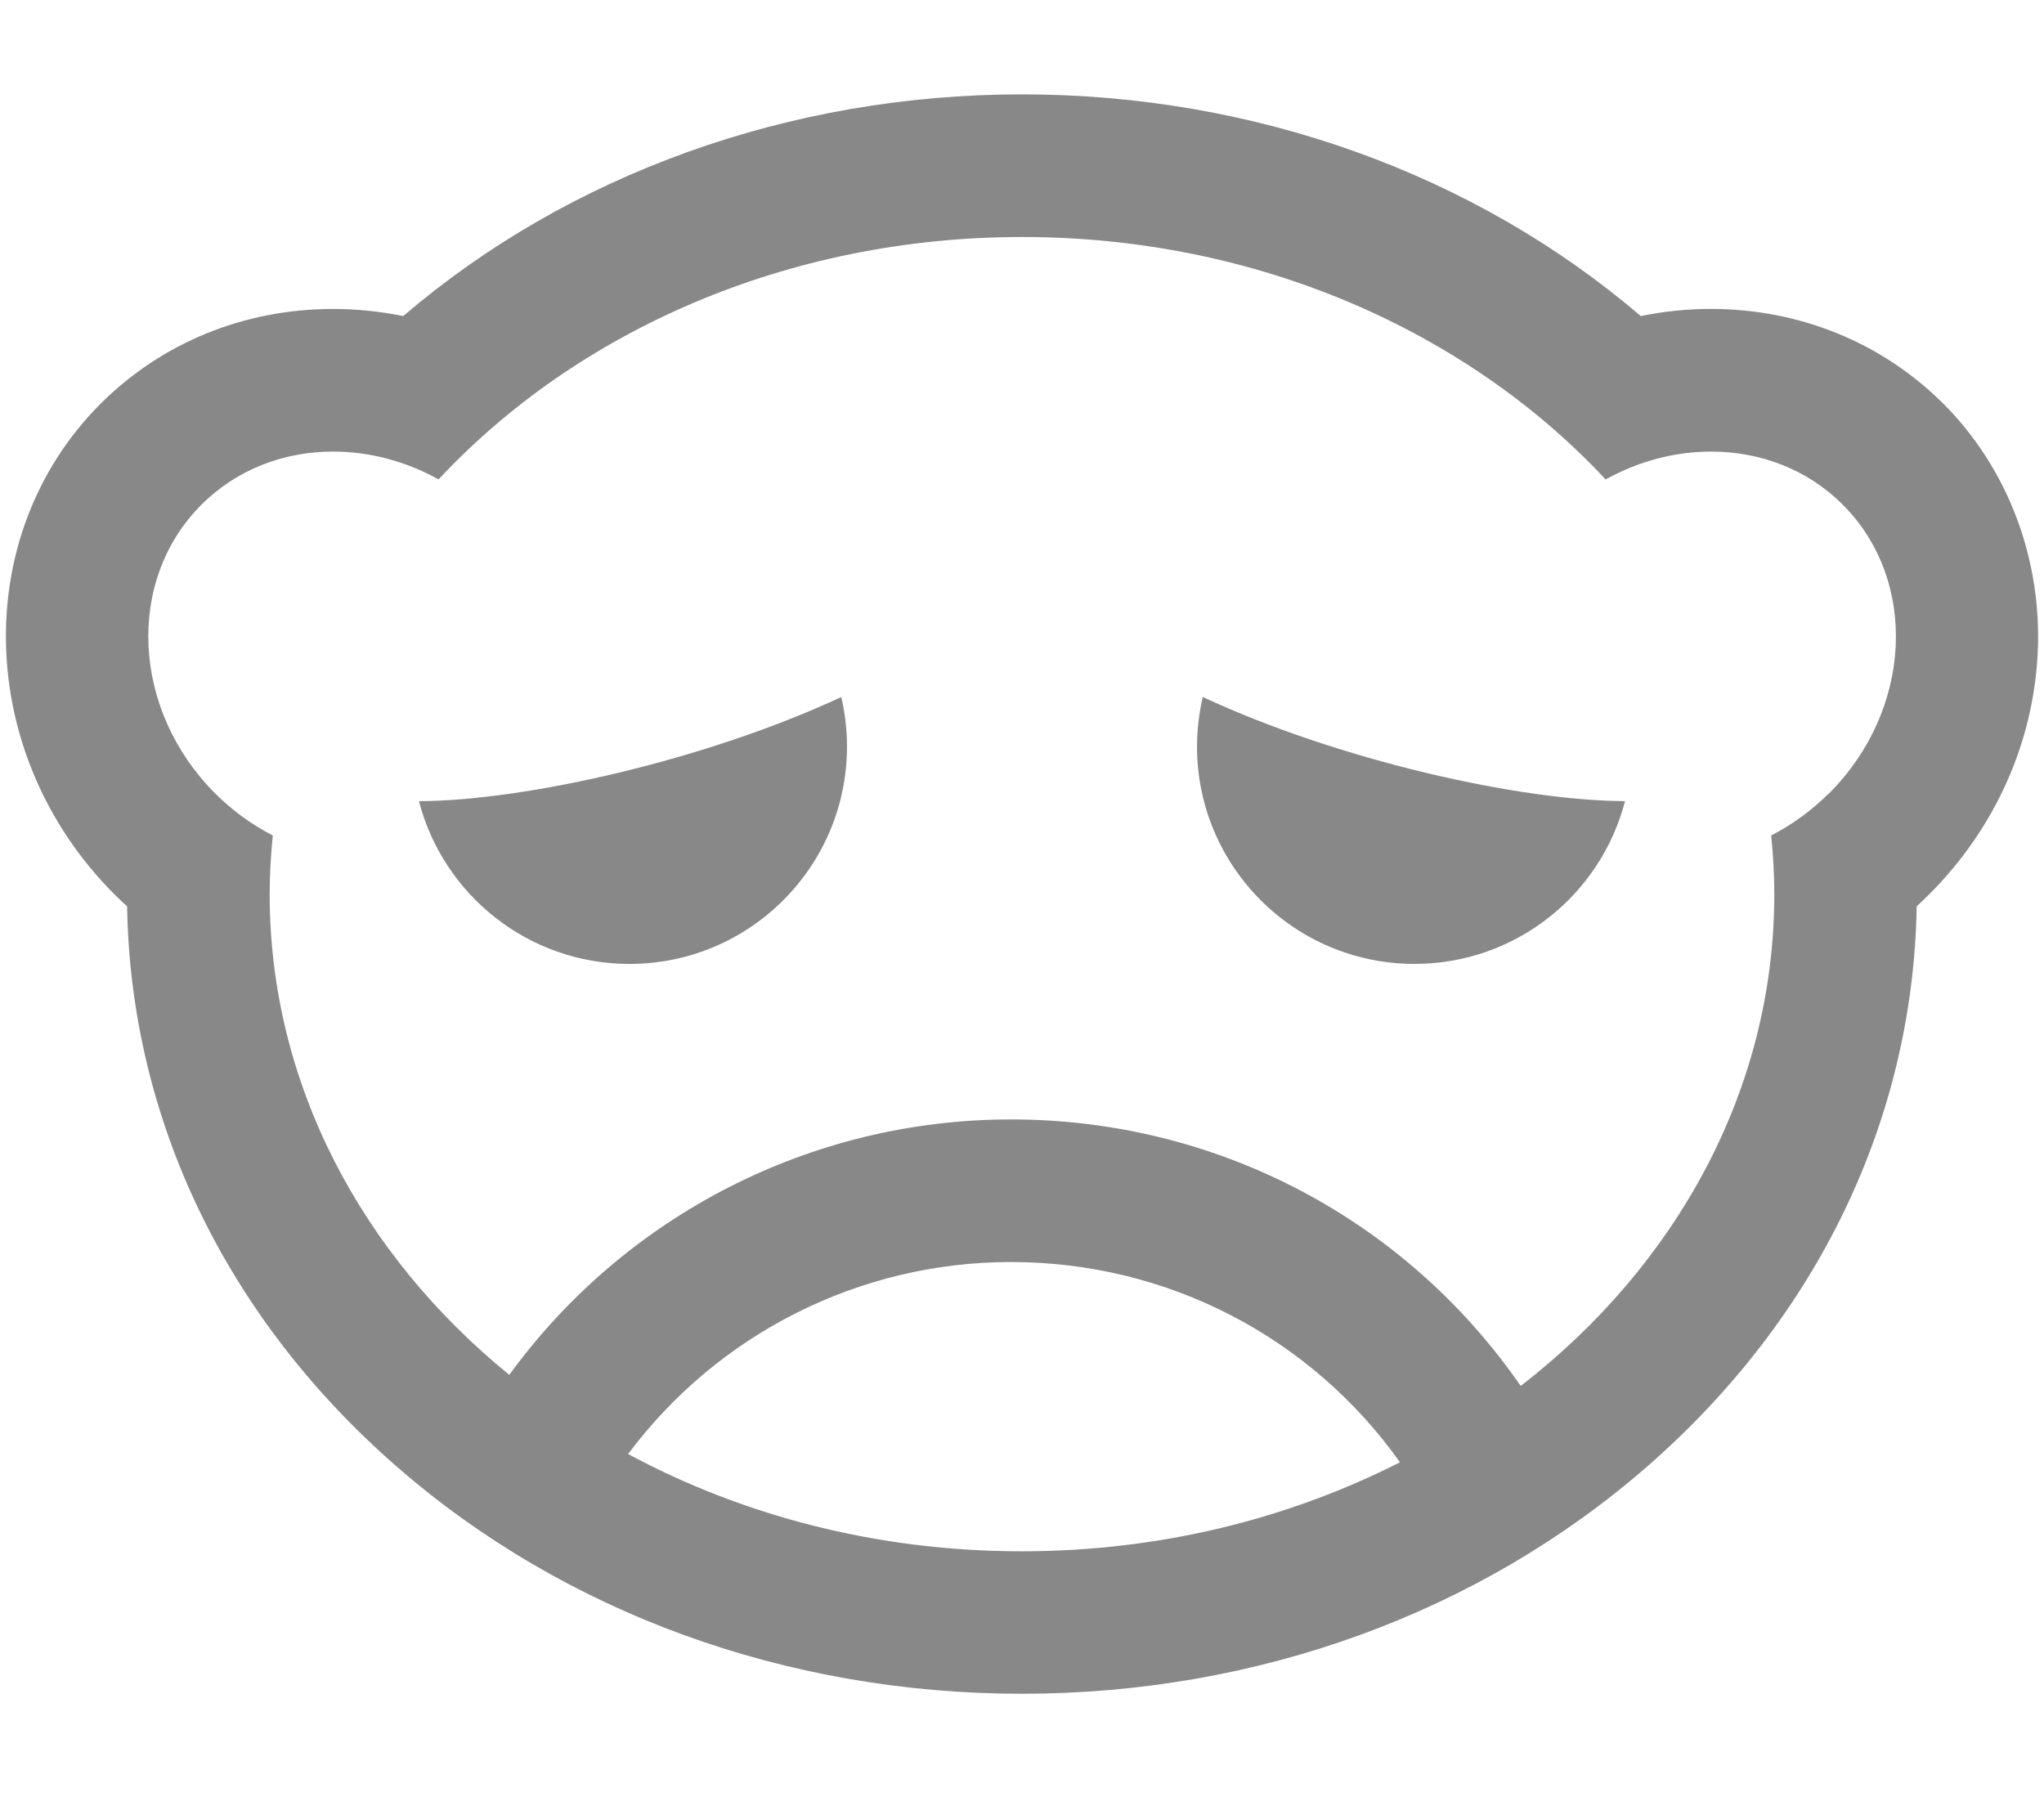 <svg xmlns="http://www.w3.org/2000/svg" width="215" height="189" viewBox="0 0 215 189"><path d="M44.068 84.276c2.553 9.848 11.5 17.12 22.146 17.12 12.635 0 22.878-10.244 22.878-22.876 0-1.79-.212-3.527-.6-5.198-14.284 6.646-33.284 10.913-44.424 10.954zm81.84-5.76c0 12.636 10.242 22.878 22.877 22.878 10.646 0 19.593-7.27 22.146-17.122-11.14-.04-30.14-4.307-44.42-10.957-.38 1.674-.6 3.412-.6 5.2zm78.512-36.04c-6.436-6.434-15.12-9.98-24.455-9.98-2.473 0-4.945.255-7.38.75-17.435-14.92-40.626-23.32-65.085-23.32-24.46 0-47.652 8.4-65.085 23.32-2.434-.494-4.906-.747-7.38-.747-9.334 0-18.02 3.54-24.456 9.97-13.83 13.83-13.17 36.97 1.45 51.6.43.43.88.86 1.34 1.27.37 22.37 10.39 43.23 28.3 58.88 17.68 15.44 41.05 23.95 65.82 23.95 24.76 0 48.14-8.51 65.82-23.95 17.91-15.65 27.92-36.51 28.3-58.88.45-.42.9-.85 1.33-1.28 6.9-6.9 10.94-15.91 11.4-25.39.47-9.87-3.15-19.43-9.94-26.22zM66.068 152.95c9.412-12.604 24.275-20.197 40.274-20.197 16.492 0 31.568 7.913 40.916 21.063-11.686 5.942-25.26 9.365-39.756 9.365-15.193.01-29.38-3.74-41.433-10.23zm126.29-69.483c-1.838 1.837-3.895 3.297-6.053 4.42.202 2.033.327 4.087.327 6.168 0 20.59-10.318 39.07-26.674 51.735-12.092-17.49-31.915-28.037-53.618-28.037-21.048 0-40.582 10.116-52.77 26.87-15.5-12.62-25.205-30.6-25.205-50.568 0-2.08.125-4.134.33-6.168-2.163-1.122-4.216-2.583-6.054-4.42-8.79-8.79-9.44-22.393-1.45-30.38 3.74-3.743 8.72-5.587 13.85-5.587 3.75 0 7.59.984 11.09 2.93 14.51-15.56 36.61-25.5 61.38-25.5s46.86 9.943 61.38 25.502c3.51-1.947 7.34-2.93 11.09-2.93 5.14 0 10.11 1.843 13.85 5.585 7.99 7.988 7.34 21.59-1.45 30.382z" fill="#888"/></svg>